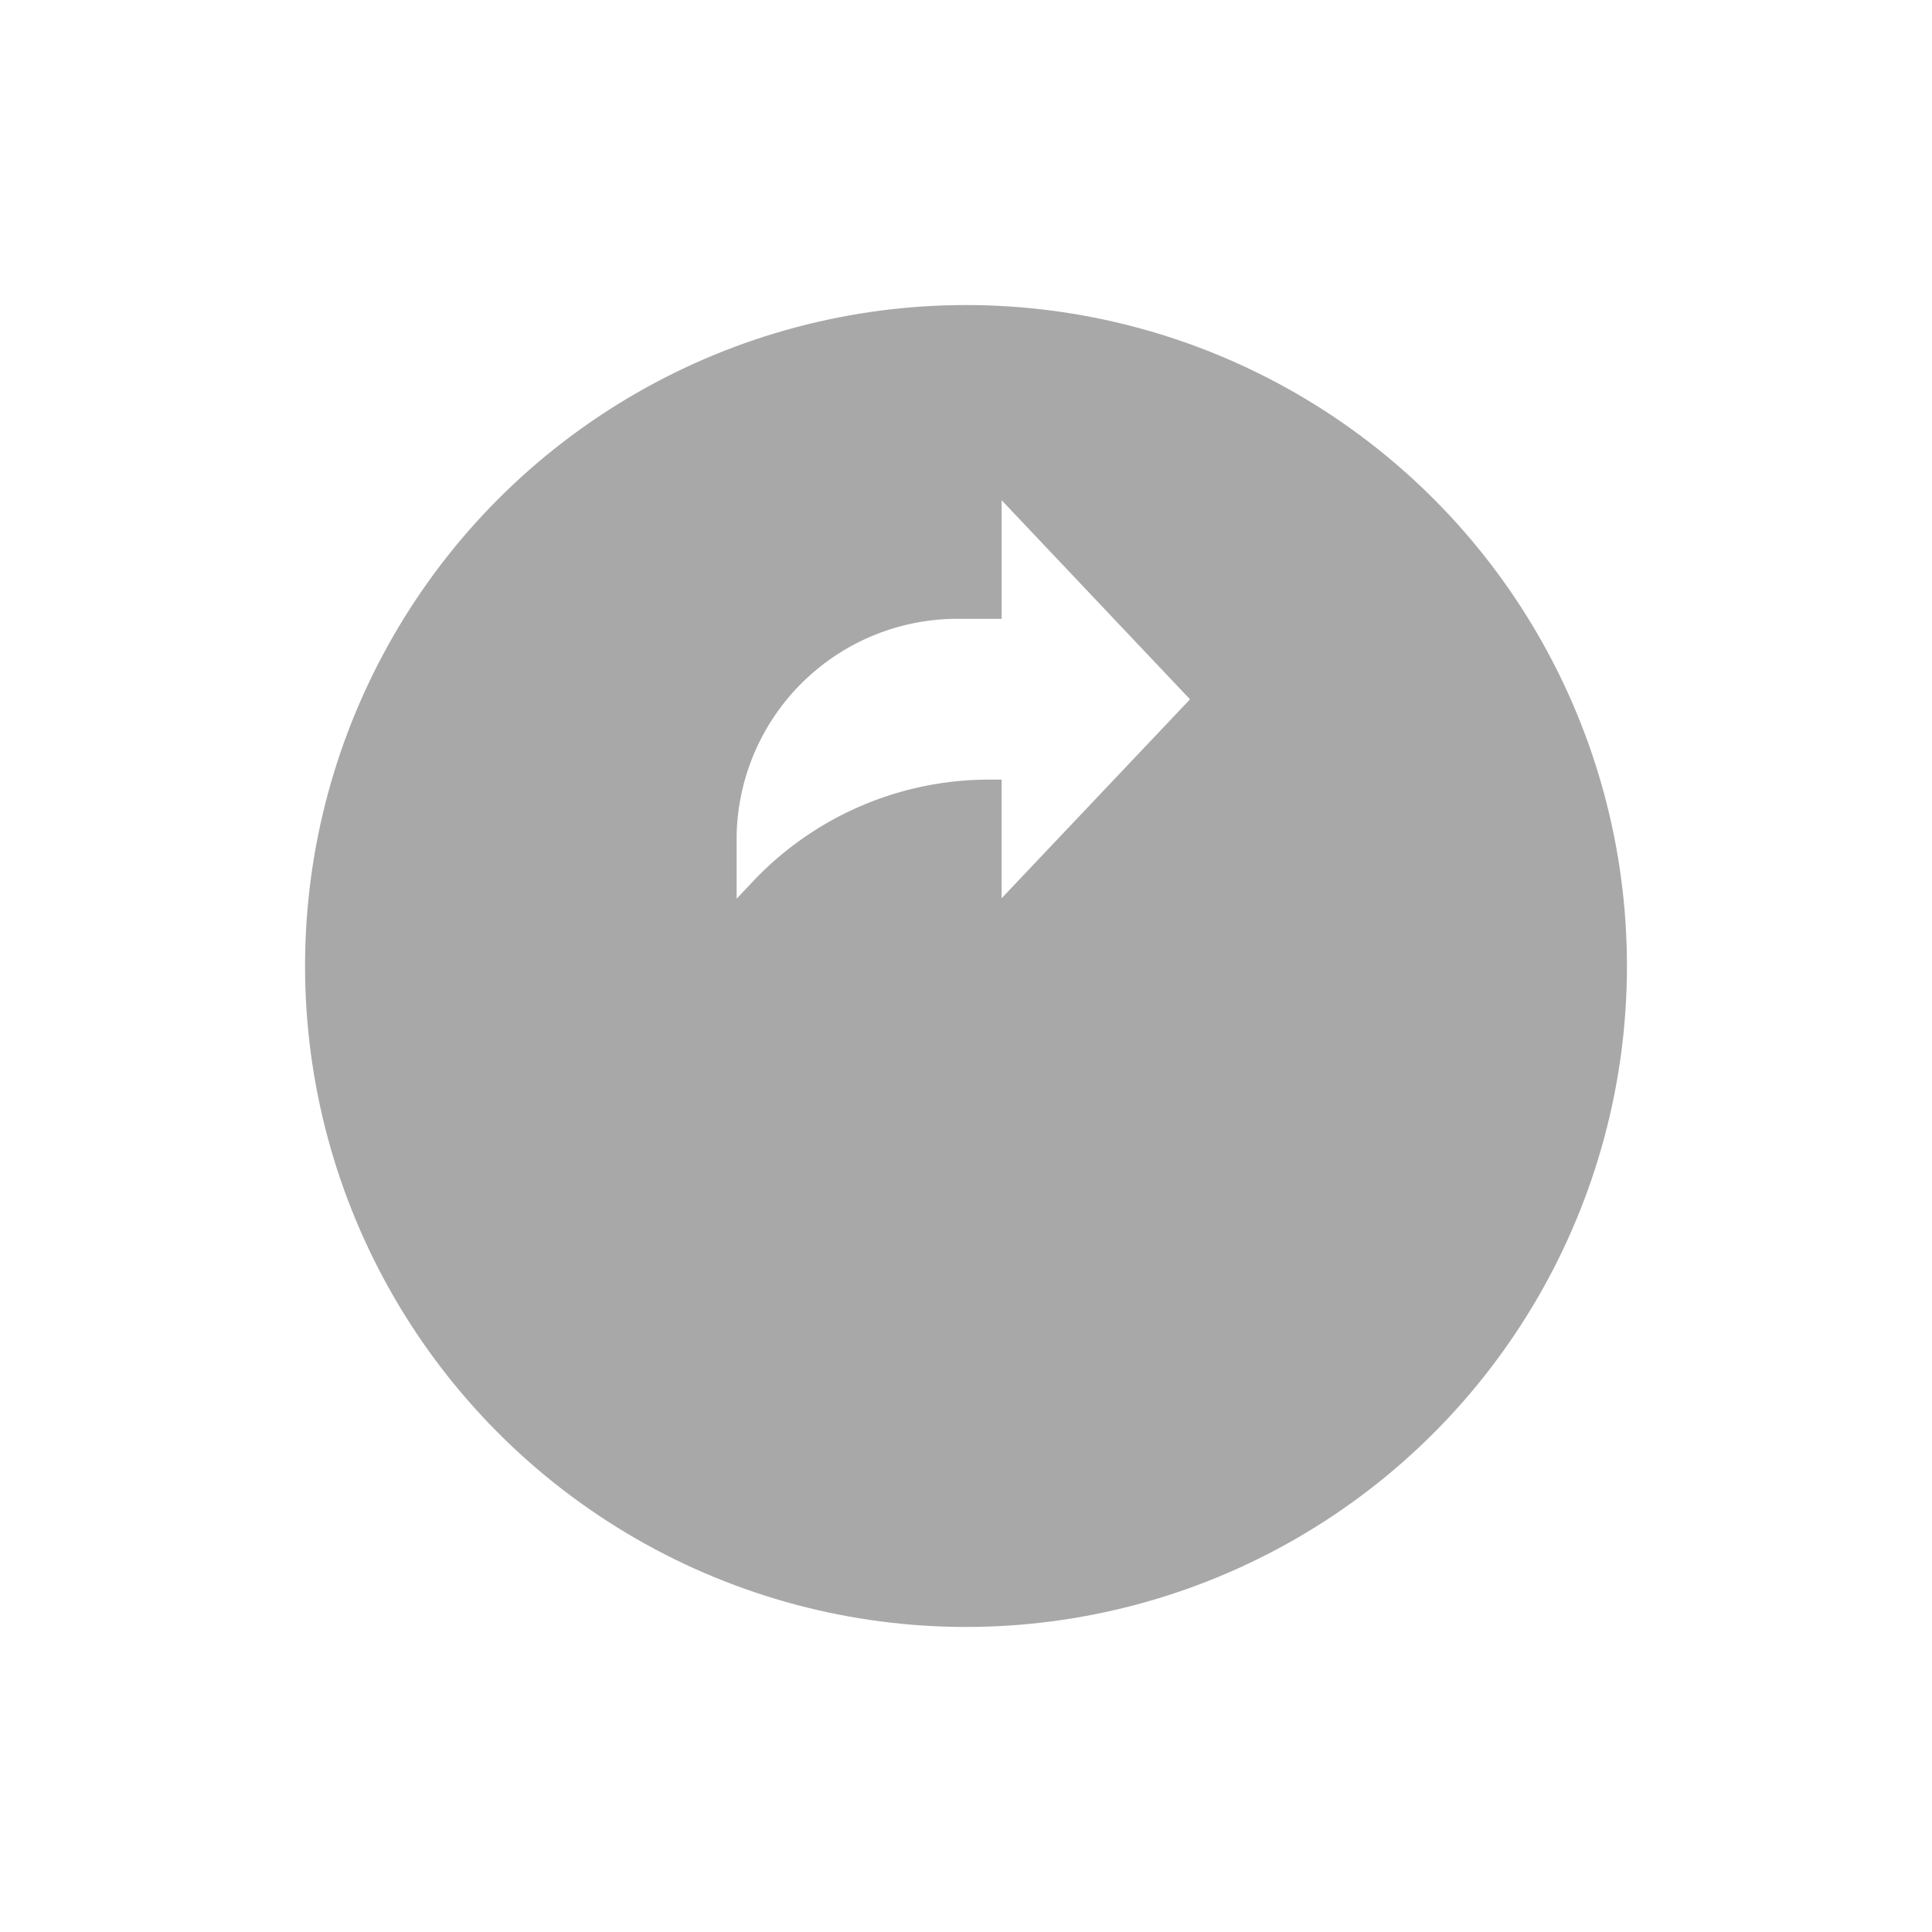 <svg xmlns="http://www.w3.org/2000/svg" xmlns:xlink="http://www.w3.org/1999/xlink" width="57" height="57" viewBox="0 0 57 57">
  <defs>
    <filter id="Ellipse_2904" x="0" y="0" width="57" height="57" filterUnits="userSpaceOnUse">
      <feOffset dy="3" input="SourceAlpha"/>
      <feGaussianBlur stdDeviation="3" result="blur"/>
      <feFlood flood-opacity="0.341"/>
      <feComposite operator="in" in2="blur"/>
      <feComposite in="SourceGraphic"/>
    </filter>
  </defs>
  <g id="Group_12031" data-name="Group 12031" transform="translate(-301 -244)">
    <g transform="matrix(1, 0, 0, 1, 301, 244)" filter="url(#Ellipse_2904)">
      <circle id="Ellipse_2904-2" data-name="Ellipse 2904" cx="19.5" cy="19.5" r="19.5" transform="translate(9 6)" fill="rgba(0,0,0,0.34)"/>
    </g>
    <g id="Group_12023" data-name="Group 12023" transform="translate(0 4)">
      <path id="share_2_" data-name="share (2)" d="M13.376,6.374,7.818.5V4H6.636A6.518,6.518,0,0,0,0,10.4v1.857L.526,11.7A9.584,9.584,0,0,1,7.483,8.743h.335v3.5Zm0,0" transform="translate(322.733 254.258)" fill="#fff"/>
    </g>
  </g>
</svg>
